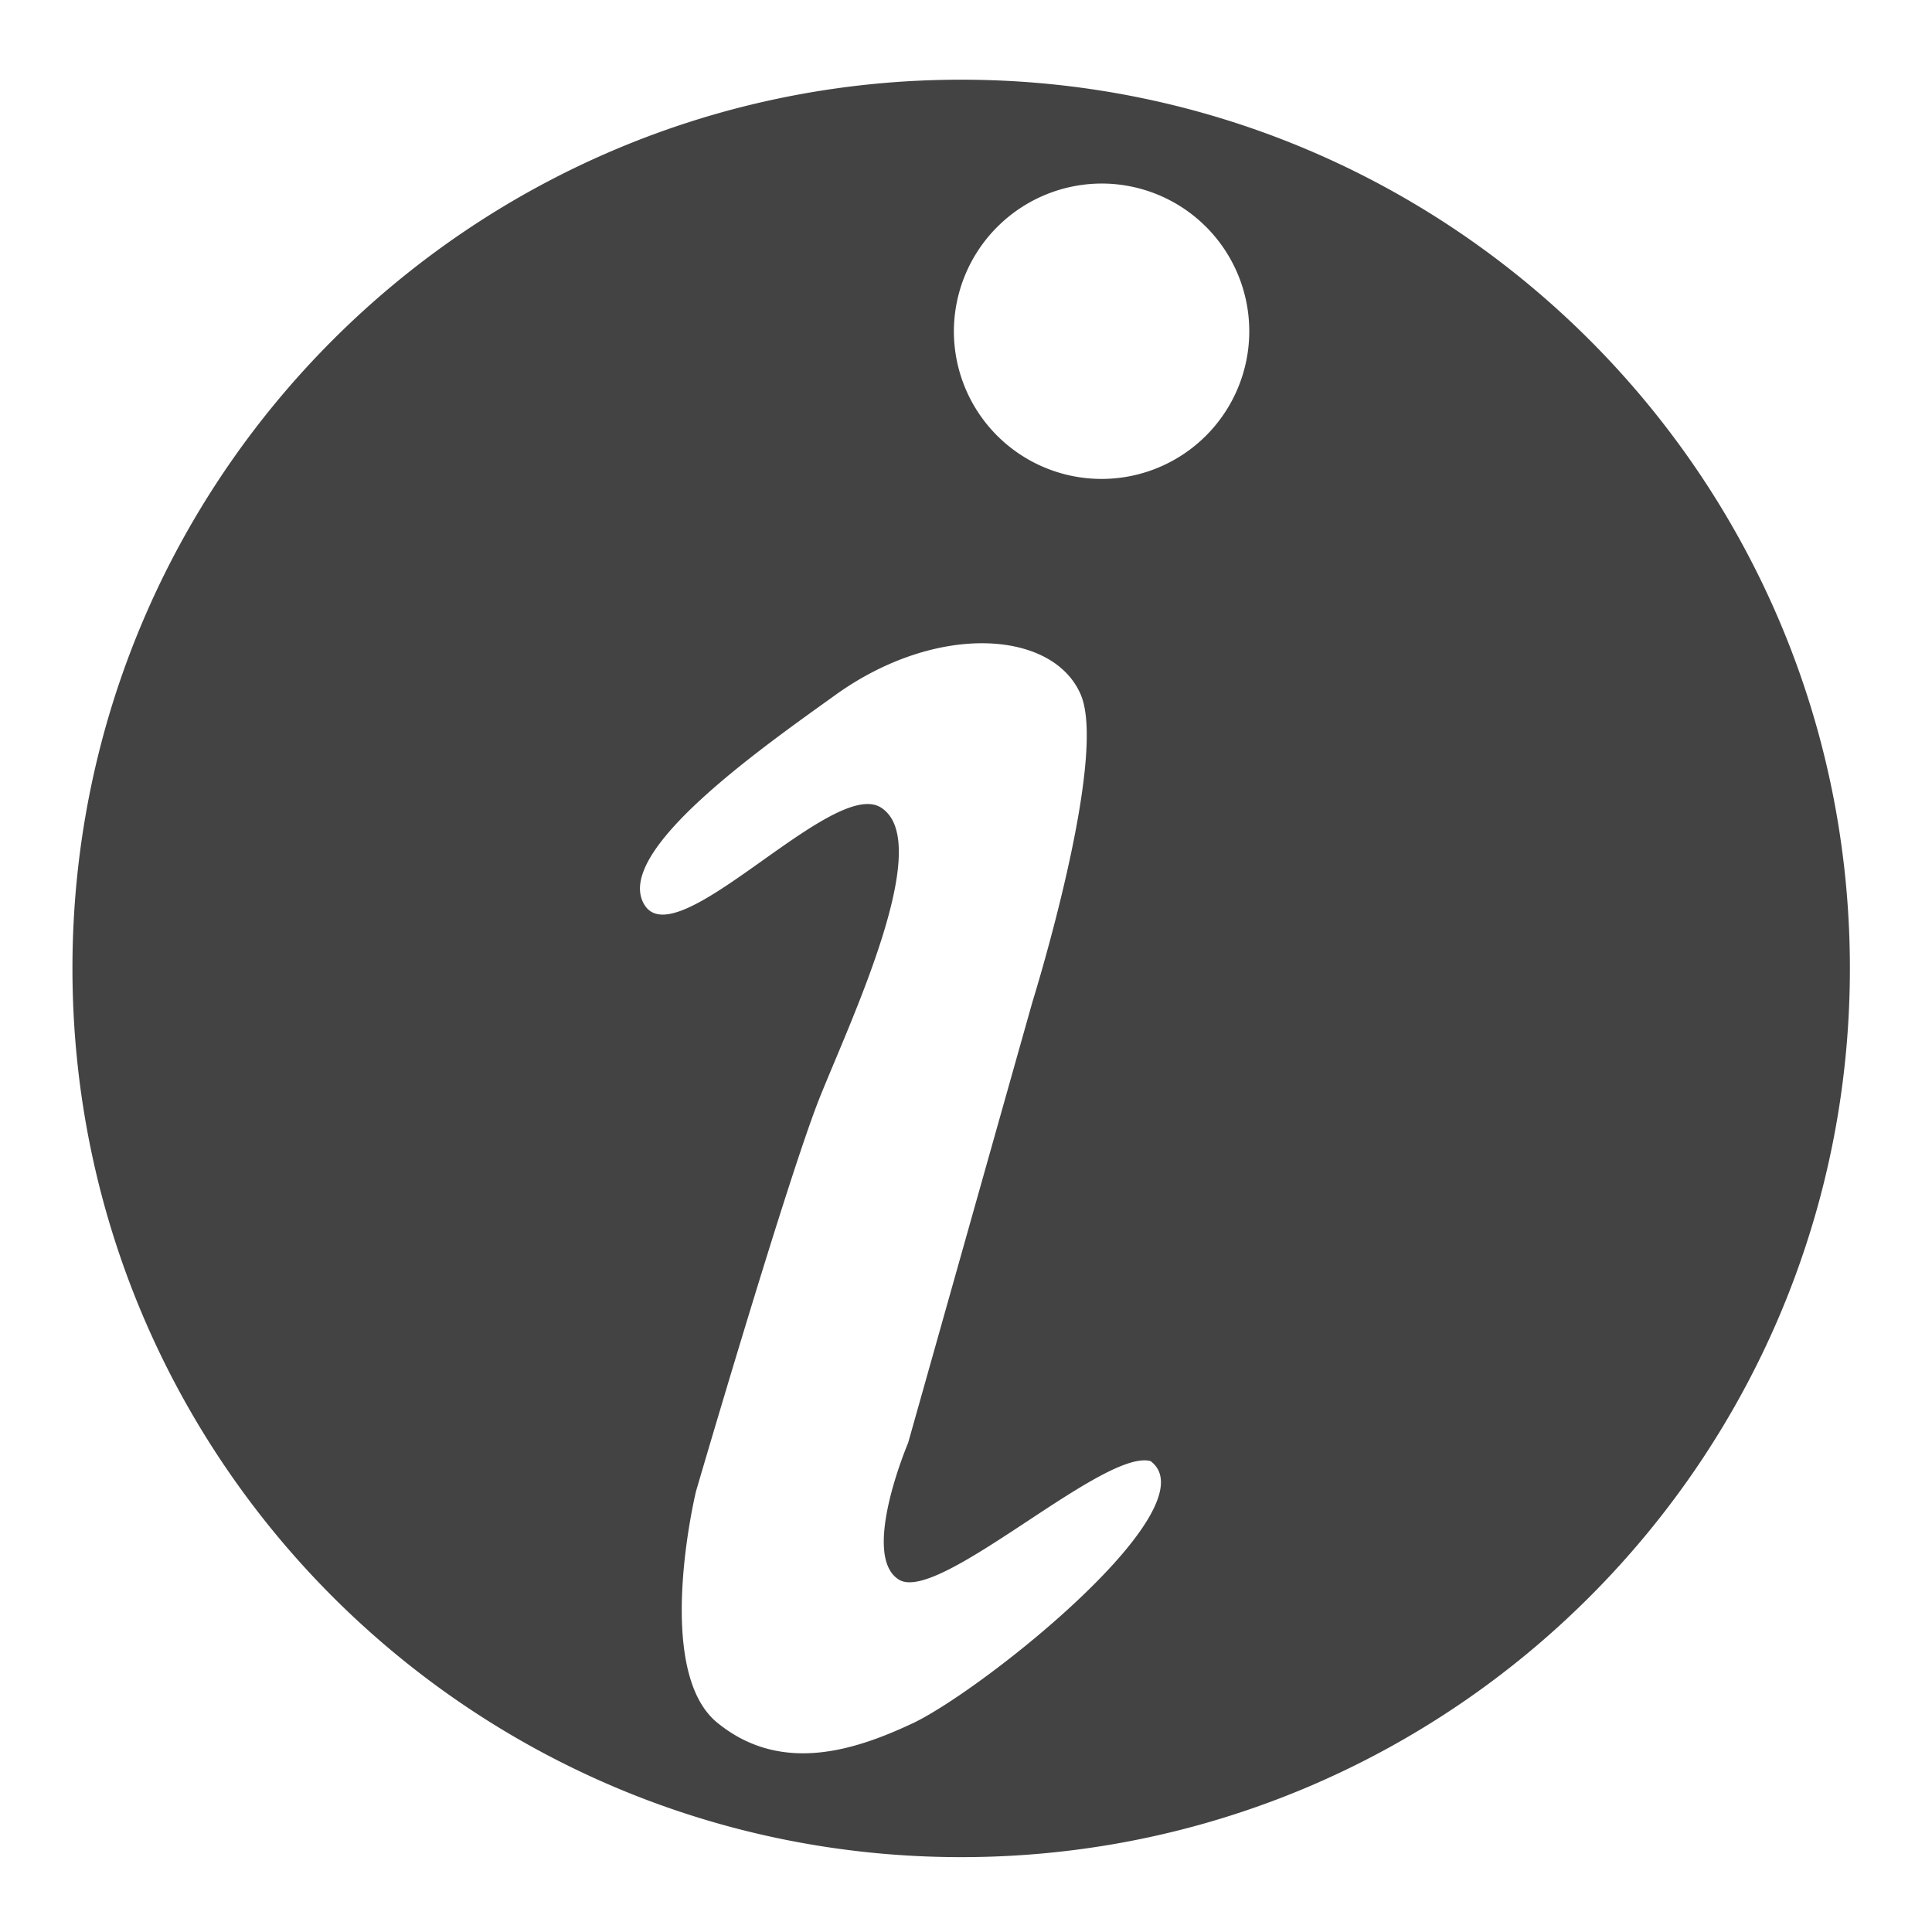 <svg id="帮助信息" xmlns="http://www.w3.org/2000/svg" width="800" height="800" viewBox="0 0 800 800">
<defs>
    <style>
      .cls-1 {
        fill: #434343;
        fill-rule: evenodd;
      }
    </style>
  </defs>
  <path id="形状_27" data-name="形状 27" class="cls-1" d="M398,33c203.241,0,368,164.759,368,368S601.241,769,398,769,30,604.241,30,401,194.759,33,398,33Zm58.491,43a61.157,61.157,0,1,1-61.509,61.156A61.333,61.333,0,0,1,456.491,76ZM266.843,374.647c-13.273-21.73,48.48-64.889,79.07-86.865,42.2-30.316,90.428-26.763,101.662,0s-20.081,127.15-20.081,127.15L376.035,597.473s-19.914,46.791-3.765,56.651c16.471,10.057,84.758-54.484,104.172-49.1,25.2,18.939-67.7,93.476-97.9,108.266-23.872,11.268-54.9,21.833-81.58,0s-8.785-95.677-8.785-95.677S326.3,487.059,339.638,453.958s47.57-105.511,25.1-119.6C344.73,321.818,280.271,396.629,266.843,374.647Z"/>
</svg>
